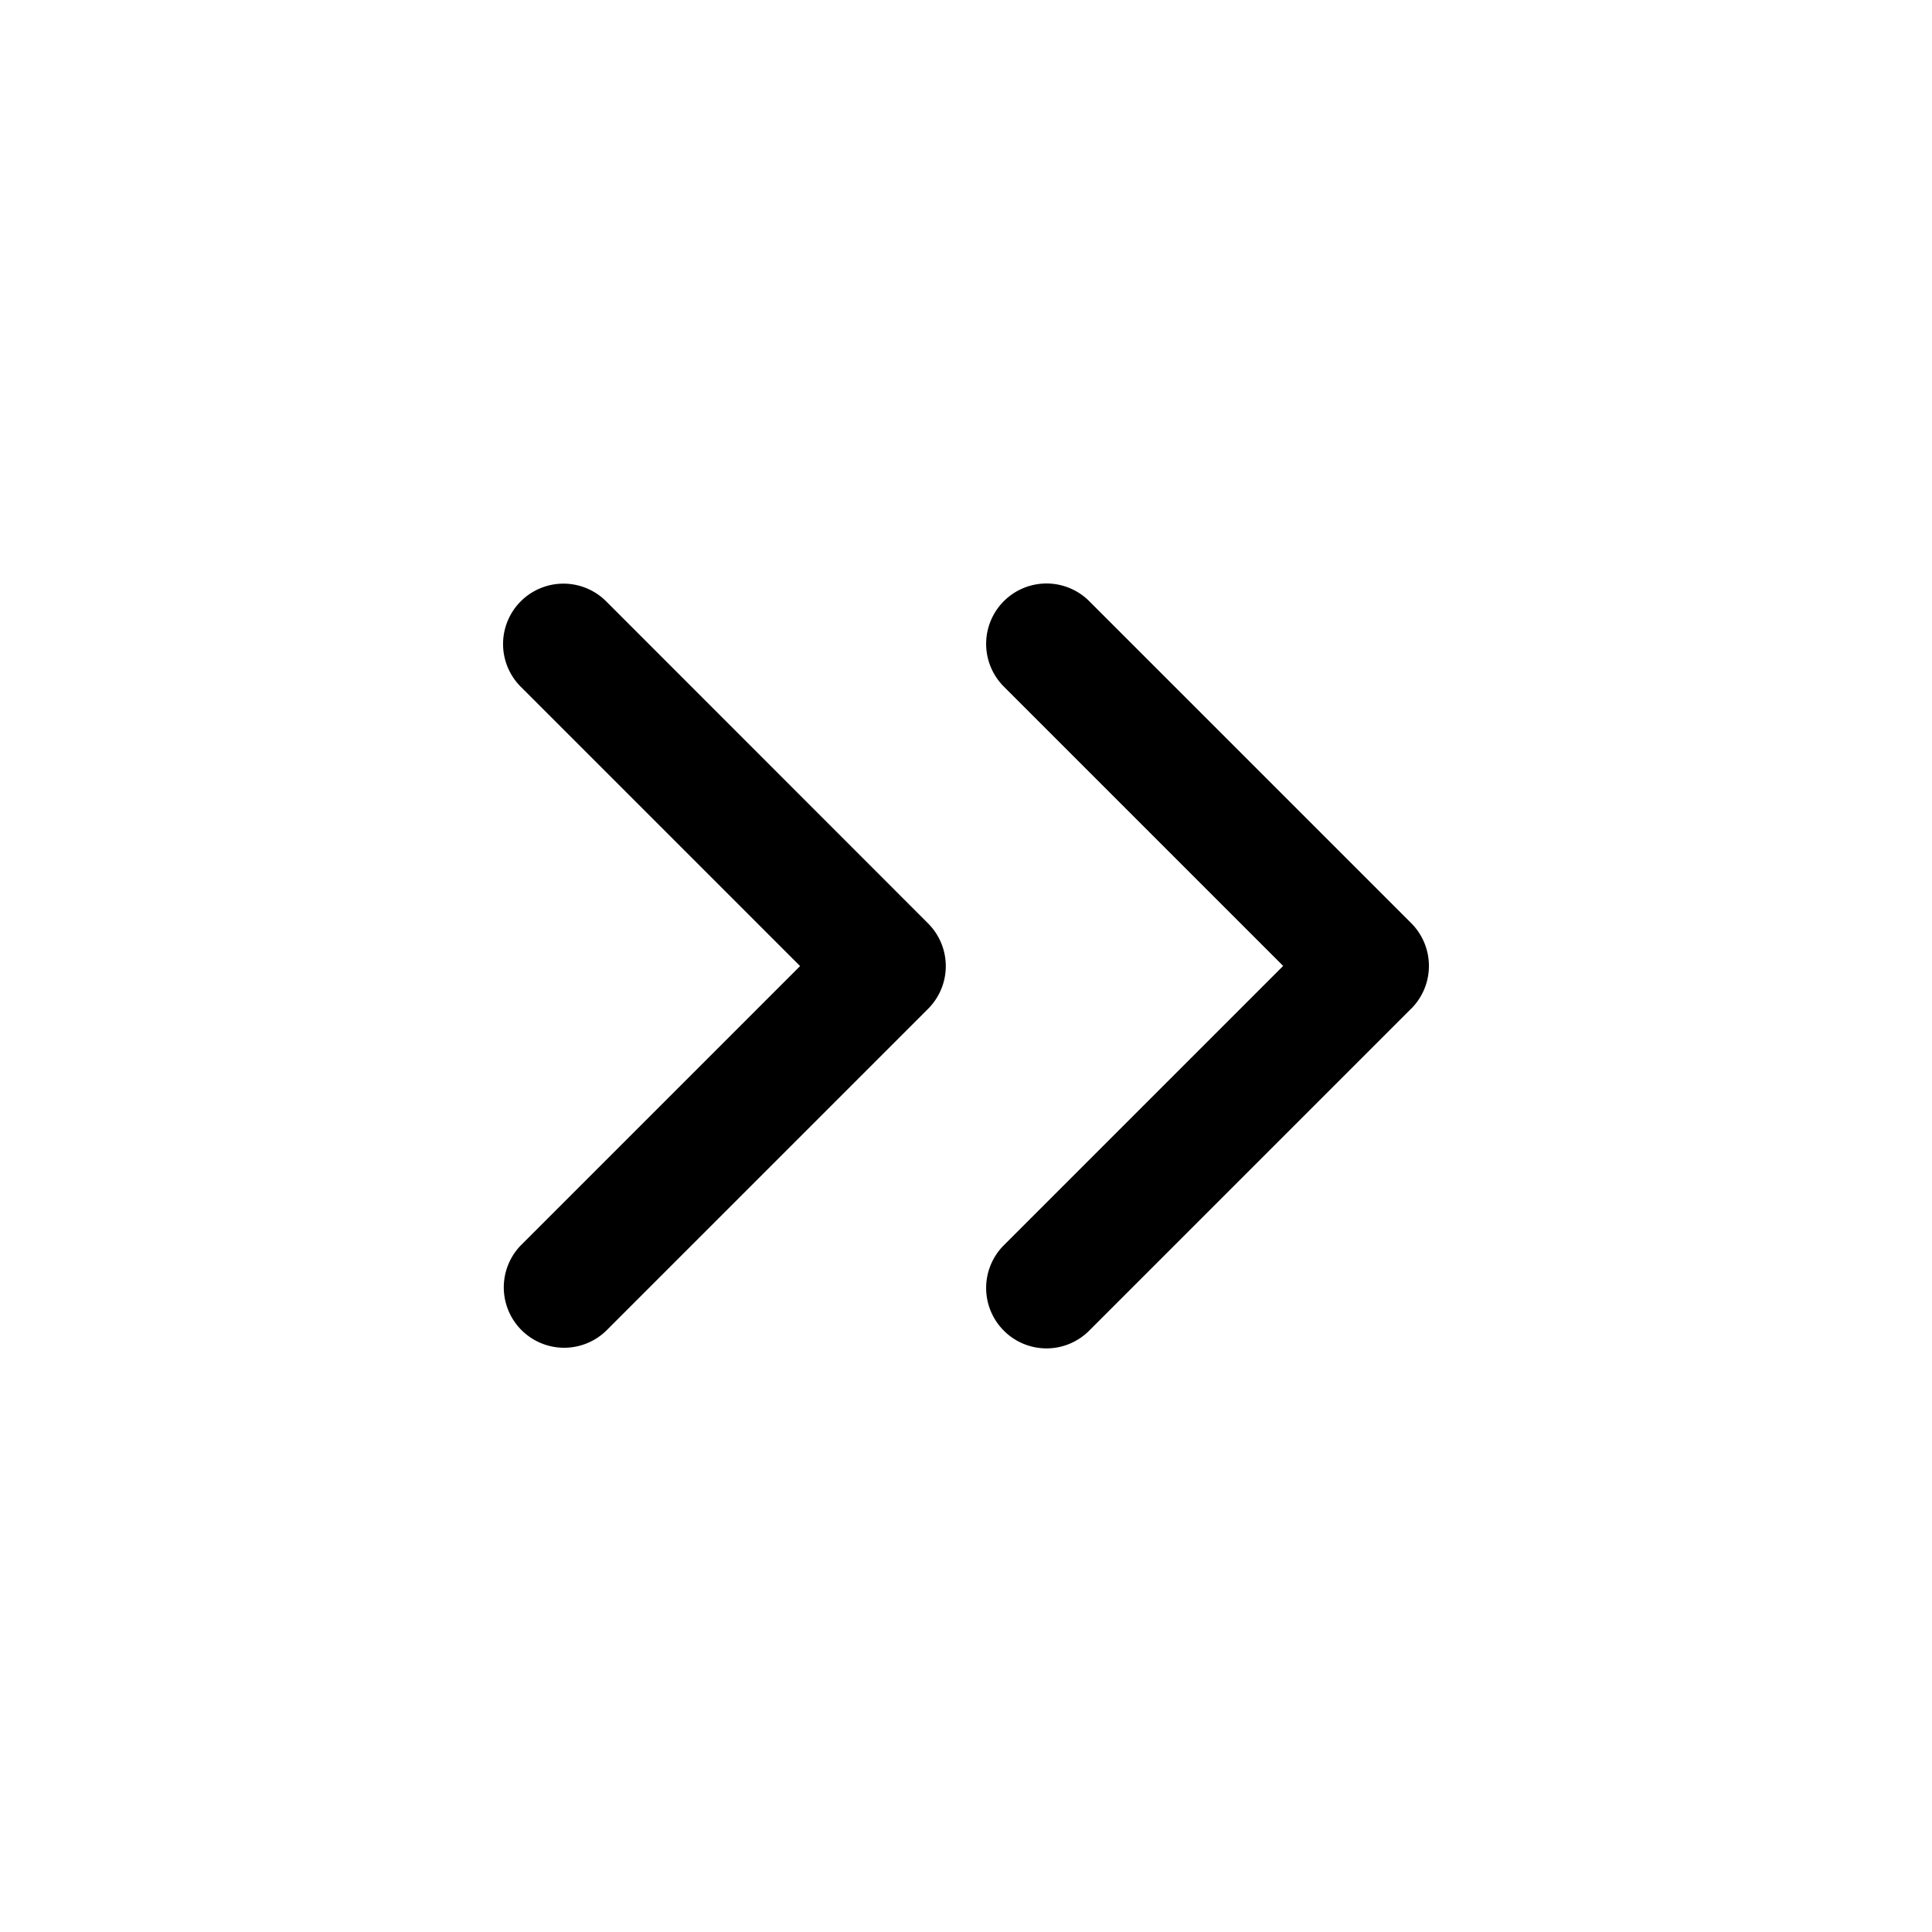 <svg xmlns="http://www.w3.org/2000/svg" width="24" height="24" fill="none"><path fill="currentColor" d="m17.53 12.53-4 4a.748.748 0 0 1-1.06 0 .75.75 0 0 1 0-1.061l3.47-3.47-3.47-3.47a.75.75 0 0 1 1.061-1.061l4 4a.752.752 0 0 1 0 1.062Zm-10-5.06a.75.75 0 1 0-1.061 1.061l3.47 3.47-3.47 3.47a.75.75 0 0 0 1.06 1.061l4-4a.75.75 0 0 0 0-1.061z"/></svg>